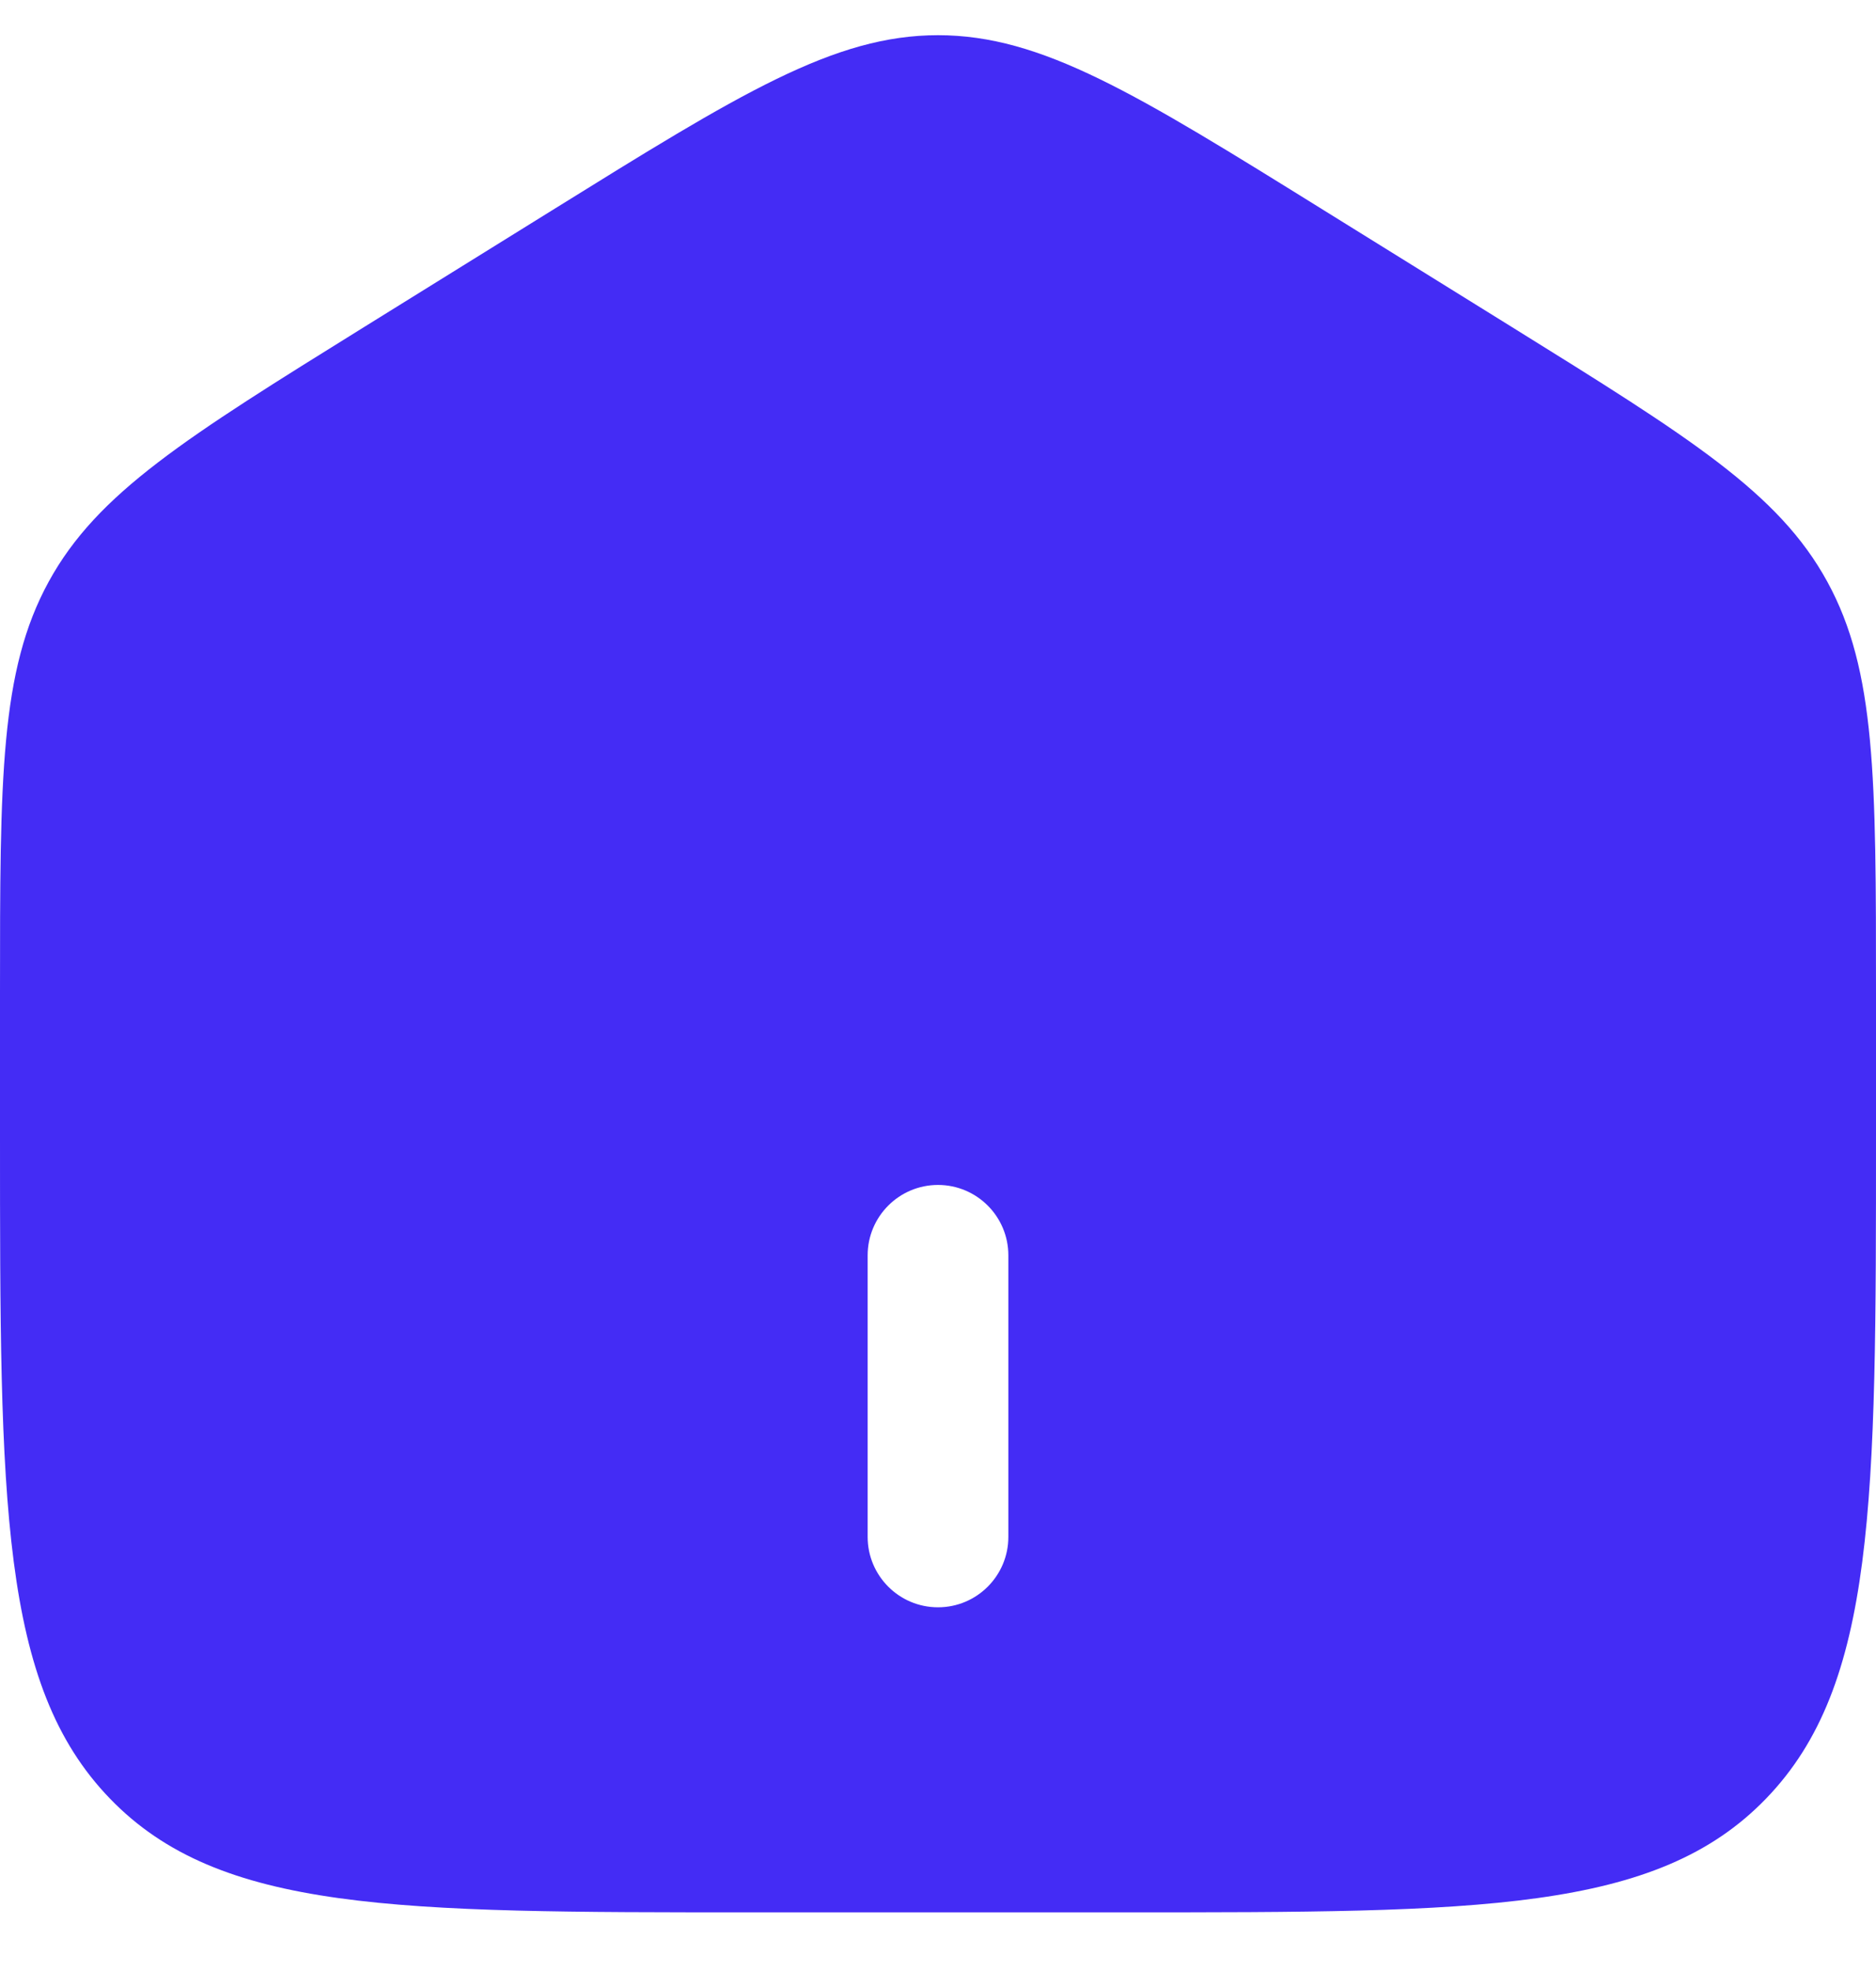 <svg width="20" height="21" viewBox="0 0 20 21" fill="none" xmlns="http://www.w3.org/2000/svg">
<path fill-rule="evenodd" clip-rule="evenodd" d="M0.519 6.198C0 7.146 0 8.29 0 10.579V12.1C0 16.001 0 17.951 1.172 19.163C2.343 20.375 4.229 20.375 8 20.375H12C15.771 20.375 17.657 20.375 18.828 19.163C20 17.951 20 16.001 20 12.1V10.579C20 8.29 20 7.146 19.481 6.198C18.962 5.249 18.013 4.661 16.116 3.483L14.116 2.242C12.111 0.997 11.108 0.375 10 0.375C8.892 0.375 7.889 0.997 5.884 2.242L3.884 3.483C1.987 4.661 1.038 5.249 0.519 6.198ZM9.25 16.375C9.25 16.789 9.586 17.125 10 17.125C10.414 17.125 10.75 16.789 10.75 16.375V13.375C10.75 12.961 10.414 12.625 10 12.625C9.586 12.625 9.25 12.961 9.25 13.375V16.375Z" fill="#442CF5"/>
</svg>
